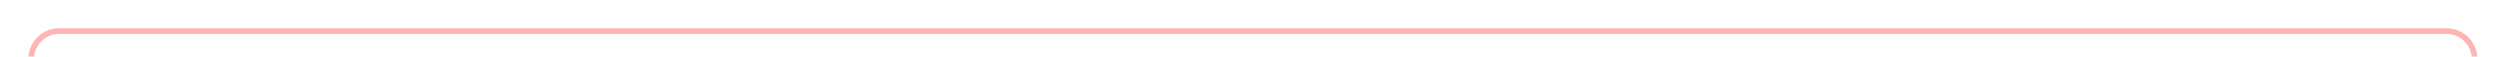 ﻿<?xml version="1.0" encoding="utf-8"?>
<svg version="1.1" xmlns:xlink="http://www.w3.org/1999/xlink" width="442px" height="10px" preserveAspectRatio="xMinYMid meet" viewBox="595 396  442 8" xmlns="http://www.w3.org/2000/svg">
  <path d="M 1032.5 423  L 1032.5 405  A 5 5 0 0 0 1027.5 400.5 L 605 400.5  A 5 5 0 0 0 600.5 405.5 L 600.5 1506  A 5 5 0 0 0 605.5 1511.5 L 614 1511.5  " stroke-width="1" stroke="#ff0000" fill="none" stroke-opacity="0.298" />
  <path d="M 613 1506  L 613 1517  L 614 1517  L 614 1506  L 613 1506  Z " fill-rule="nonzero" fill="#ff0000" stroke="none" fill-opacity="0.298" />
</svg>